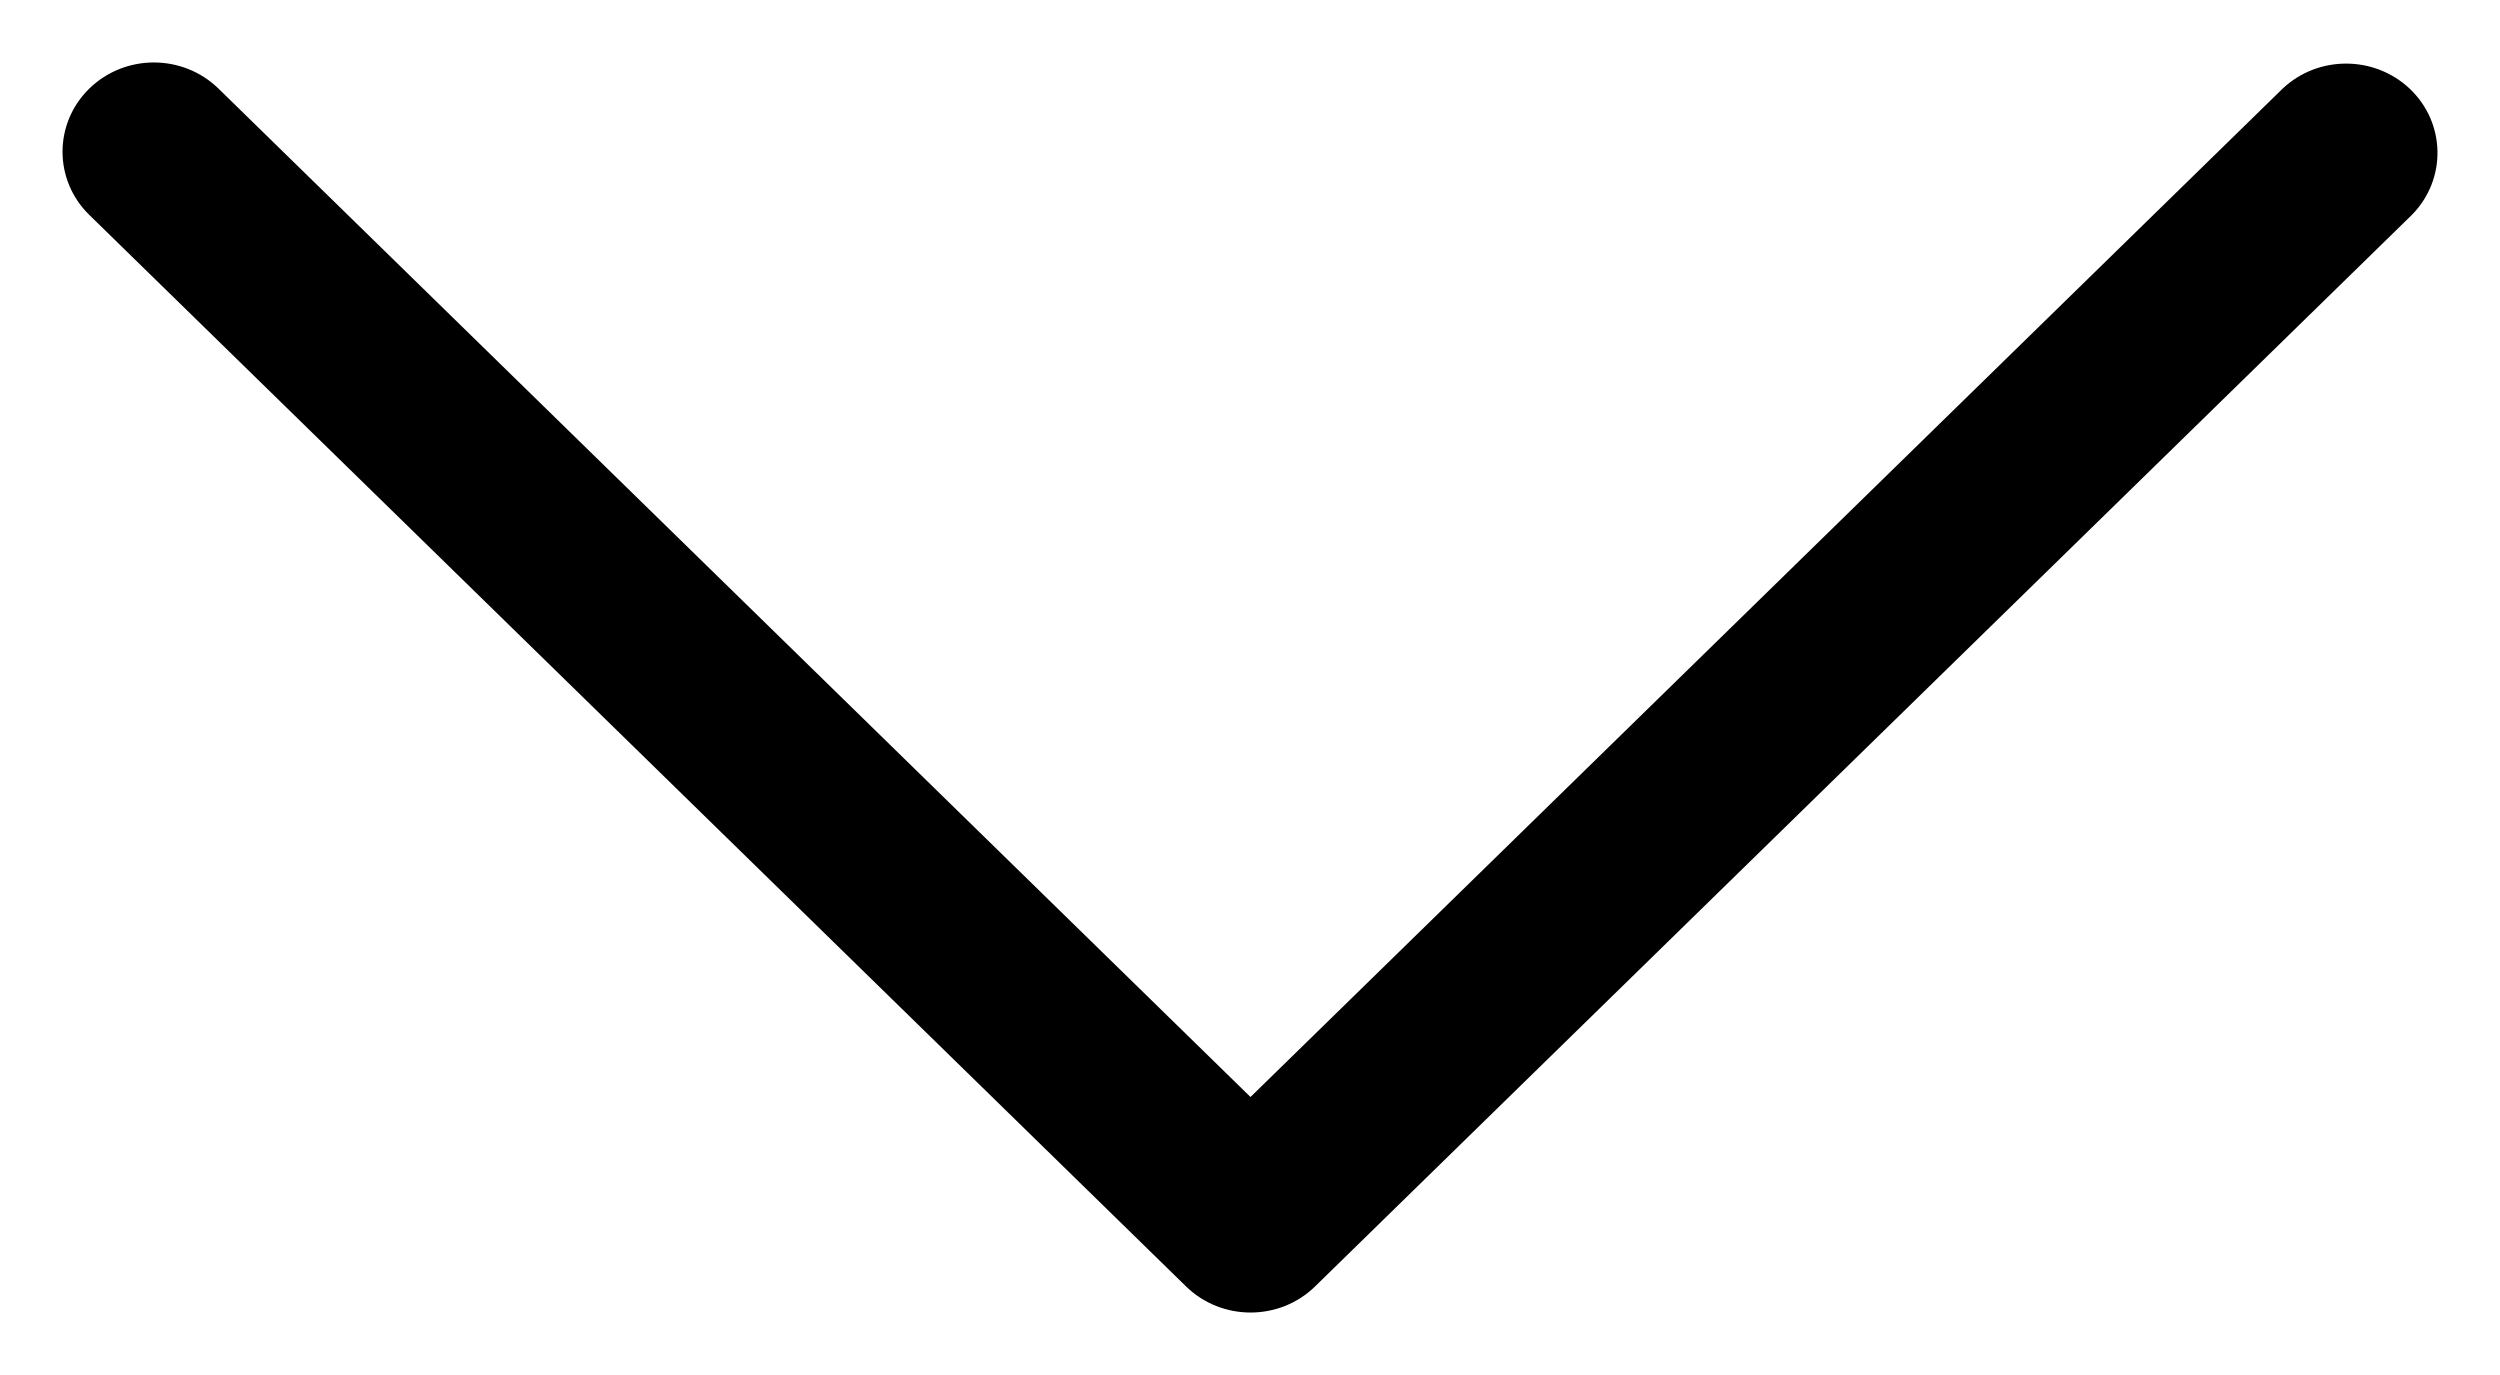 
<svg width="20px" height="11px" viewBox="0 0 20 11" version="1.1" xmlns="http://www.w3.org/2000/svg" xmlns:xlink="http://www.w3.org/1999/xlink">
    <g id="Page-1" stroke="none" stroke-width="1" fill="none" fill-rule="evenodd">
        <g id="Search-services-list" transform="translate(-918, -439)" fill="#000" fill-rule="nonzero">
            <g id="860828-copy-2" transform="translate(928, 444.5) rotate(-270) translate(-928, -444.5) translate(922.5, 434.5)">
                <path d="M10.291,9.479 L1.719,0.705 C1.435,0.425 0.983,0.433 0.709,0.723 C0.442,1.007 0.442,1.456 0.709,1.739 L8.776,9.996 L0.709,18.252 C0.43,18.538 0.43,19 0.709,19.286 C0.988,19.571 1.44,19.571 1.719,19.286 L10.291,10.512 C10.57,10.227 10.57,9.764 10.291,9.479 Z" id="Path"></path>
            </g>
        </g>
    </g>
</svg>